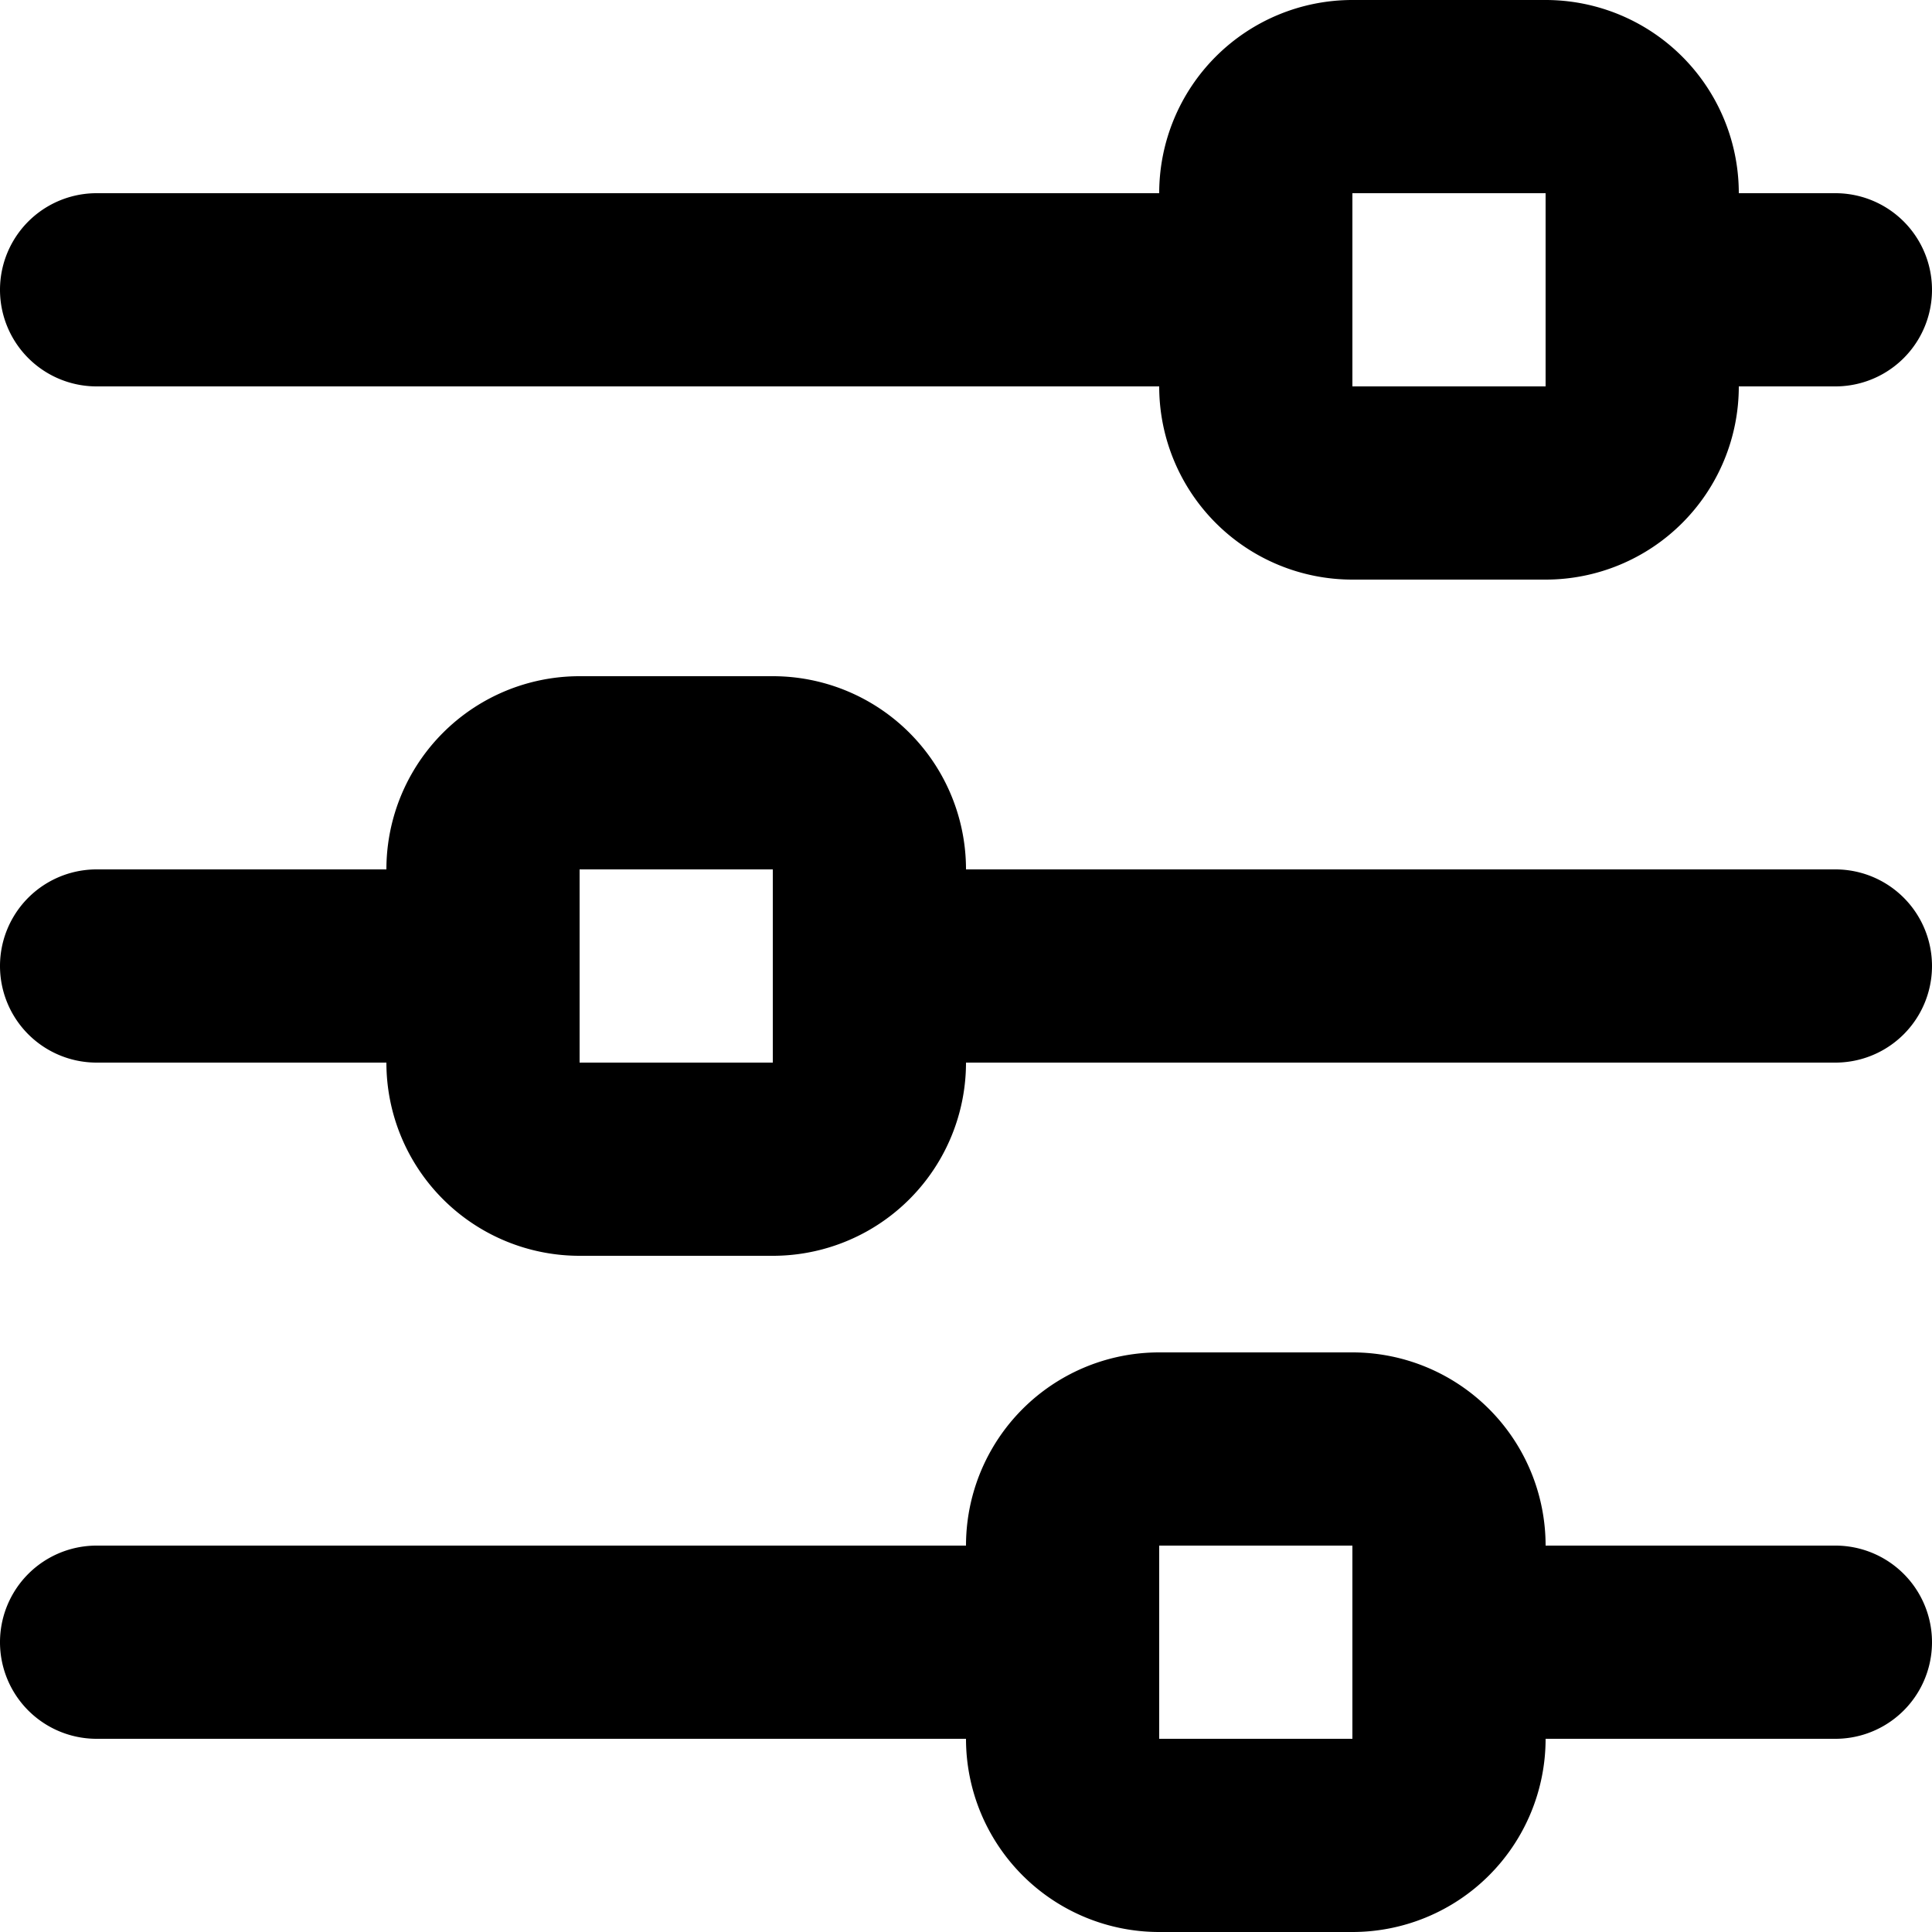 <svg xmlns="http://www.w3.org/2000/svg" width="14" height="14" viewBox="0 0 14 14">
  <path id="Path_460" data-name="Path 460" d="M2.7,4.8h7.7a1.4,1.4,0,0,0,1.4,1.4h1.4a1.4,1.4,0,0,0,1.4-1.4h.7a.7.7,0,1,0,0-1.4h-.7A1.4,1.4,0,0,0,13.2,2H11.8a1.4,1.4,0,0,0-1.4,1.4H2.7a.7.7,0,1,0,0,1.4Zm9.1-1.4h1.4V4.8H11.8Zm3.5,4.9H9A1.4,1.4,0,0,0,7.6,6.9H6.2A1.4,1.4,0,0,0,4.8,8.3H2.7a.7.7,0,1,0,0,1.4H4.8a1.4,1.4,0,0,0,1.4,1.4H7.6A1.4,1.4,0,0,0,9,9.7h6.3a.7.7,0,1,0,0-1.4ZM6.2,9.7V8.3H7.6V9.7Zm9.1,3.5H13.2a1.4,1.4,0,0,0-1.4-1.4H10.4A1.4,1.4,0,0,0,9,13.2H2.7a.7.7,0,0,0,0,1.4H9A1.4,1.4,0,0,0,10.4,16h1.4a1.4,1.4,0,0,0,1.4-1.4h2.1a.7.7,0,1,0,0-1.4Zm-4.9,1.4V13.2h1.4v1.4Z" transform="translate(-2 -2)"/>
</svg>
